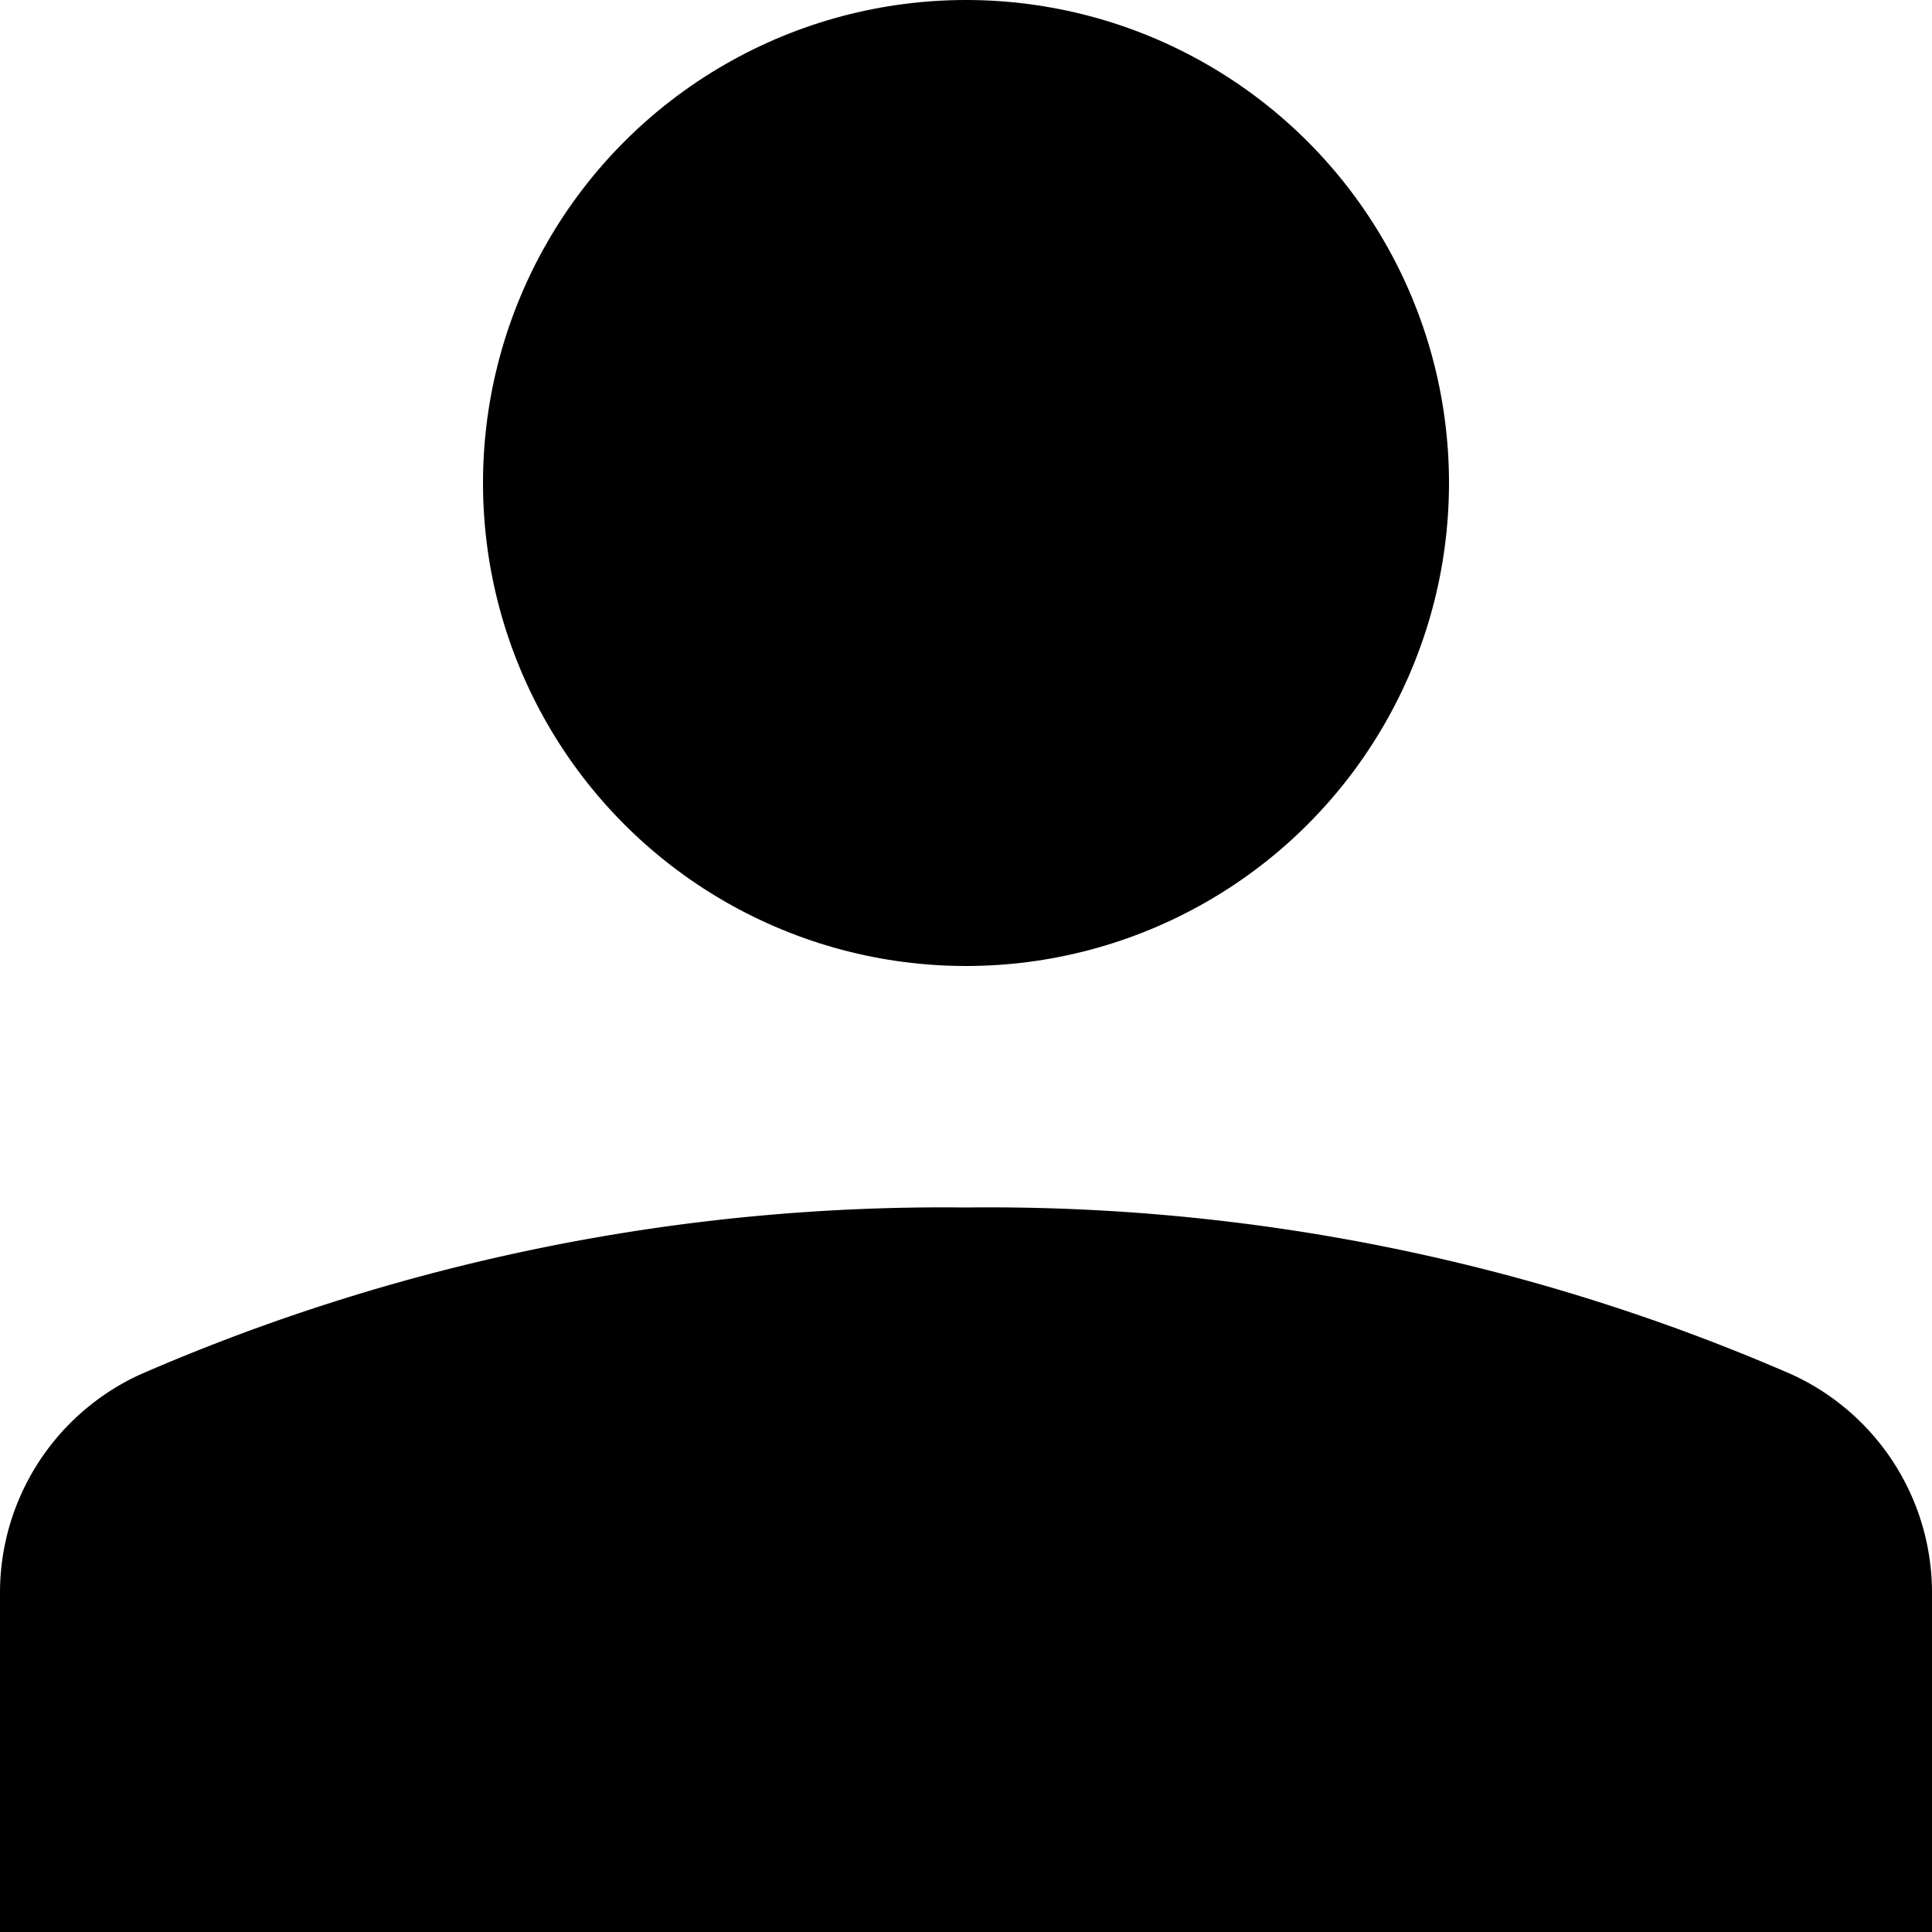 <svg xmlns="http://www.w3.org/2000/svg" width="16" height="16" viewBox="0 0 16 16">
  <title>users-16px_single-body</title>
  <circle cx="8" cy="4" r="4"/>
  <path d="M14.837,11.382A16.652,16.652,0,0,0,8,10a16.652,16.652,0,0,0-6.837,1.382A1.988,1.988,0,0,0,0,13.2V16H16V13.2A1.988,1.988,0,0,0,14.837,11.382Z"/>
</svg>
